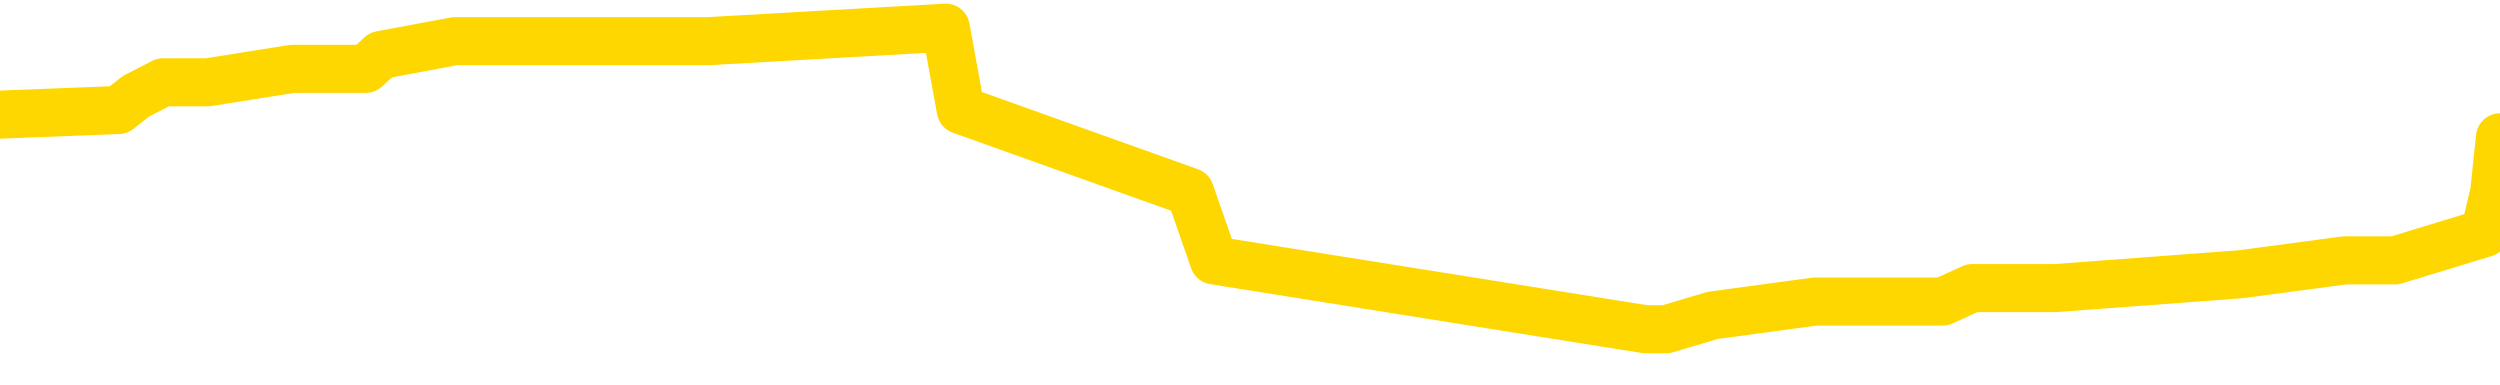 <svg xmlns="http://www.w3.org/2000/svg" version="1.1" viewBox="0 0 6500 1000">
	<path fill="none" stroke="gold" stroke-width="125" stroke-linecap="round" stroke-linejoin="round" d="M0 75205  L-789651 75205 L-789467 75170 L-788976 75099 L-788683 75063 L-788372 74992 L-788137 74956 L-788084 74885 L-788024 74814 L-787871 74778 L-787831 74707 L-787698 74671 L-787406 74635 L-786865 74635 L-786255 74600 L-786207 74600 L-785567 74564 L-785533 74564 L-785008 74564 L-784875 74529 L-784485 74457 L-784157 74386 L-784040 74315 L-783828 74244 L-783112 74244 L-782542 74208 L-782434 74208 L-782260 74172 L-782038 74101 L-781637 74065 L-781611 73994 L-780683 73923 L-780596 73852 L-780514 73780 L-780443 73709 L-780146 73674 L-779994 73602 L-778104 73638 L-778003 73638 L-777741 73638 L-777447 73674 L-777306 73602 L-777057 73602 L-777021 73567 L-776863 73531 L-776400 73460 L-776147 73424 L-775934 73353 L-775683 73317 L-775334 73282 L-774407 73210 L-774313 73139 L-773902 73104 L-772731 73032 L-771542 72997 L-771450 72925 L-771423 72854 L-771157 72783 L-770858 72712 L-770729 72640 L-770691 72569 L-769877 72569 L-769493 72605 L-768432 72640 L-768371 72640 L-768106 73353 L-767635 74030 L-767442 74707 L-767179 75384 L-766842 75348 L-766706 75312 L-766251 75277 L-765507 75241 L-765490 75205 L-765325 75134 L-765257 75134 L-764740 75099 L-763712 75099 L-763516 75063 L-763027 75027 L-762665 74992 L-762256 74992 L-761871 75027 L-760167 75027 L-760069 75027 L-759997 75027 L-759936 75027 L-759752 74992 L-759415 74992 L-758775 74956 L-758698 74920 L-758636 74920 L-758450 74885 L-758370 74885 L-758193 74849 L-758174 74814 L-757944 74814 L-757556 74778 L-756668 74778 L-756628 74742 L-756540 74707 L-756513 74635 L-755504 74600 L-755355 74529 L-755331 74493 L-755198 74457 L-755158 74422 L-753900 74386 L-753842 74386 L-753302 74350 L-753249 74350 L-753203 74350 L-752808 74315 L-752668 74279 L-752468 74244 L-752322 74244 L-752157 74244 L-751880 74279 L-751522 74279 L-750969 74244 L-750324 74208 L-750065 74137 L-749912 74101 L-749511 74065 L-749471 74030 L-749350 73994 L-749288 74030 L-749274 74030 L-749180 74030 L-748887 73994 L-748736 73852 L-748406 73780 L-748328 73709 L-748252 73674 L-748025 73567 L-747959 73495 L-747731 73424 L-747679 73353 L-747514 73317 L-746508 73282 L-746325 73246 L-745774 73210 L-745381 73139 L-744983 73104 L-744133 73032 L-744055 72997 L-743476 72961 L-743035 72961 L-742794 72925 L-742636 72925 L-742236 72854 L-742215 72854 L-741770 72819 L-741365 72783 L-741229 72712 L-741054 72640 L-740917 72569 L-740667 72498 L-739667 72462 L-739585 72427 L-739450 72391 L-739411 72355 L-738521 72320 L-738305 72284 L-737862 72249 L-737745 72213 L-737688 72177 L-737012 72177 L-736911 72142 L-736882 72142 L-735541 72106 L-735135 72070 L-735095 72035 L-734167 71999 L-734069 71964 L-733936 71928 L-733532 71892 L-733506 71857 L-733413 71821 L-733196 71785 L-732785 71714 L-731632 71643 L-731340 71572 L-731311 71500 L-730703 71465 L-730453 71394 L-730433 71358 L-729504 71322 L-729453 71251 L-729330 71215 L-729313 71144 L-729157 71109 L-728982 71037 L-728845 71002 L-728789 70966 L-728681 70930 L-728595 70895 L-728362 70859 L-728287 70824 L-727979 70788 L-727861 70752 L-727691 70717 L-727600 70681 L-727497 70681 L-727474 70645 L-727397 70645 L-727299 70574 L-726932 70539 L-726828 70503 L-726324 70467 L-725872 70432 L-725834 70396 L-725810 70360 L-725769 70325 L-725641 70289 L-725540 70254 L-725098 70218 L-724816 70182 L-724224 70147 L-724093 70111 L-723819 70040 L-723666 70004 L-723513 69969 L-723428 69897 L-723350 69862 L-723164 69826 L-723113 69826 L-723086 69790 L-723006 69755 L-722983 69719 L-722700 69648 L-722096 69577 L-721101 69541 L-720803 69505 L-720069 69470 L-719824 69434 L-719734 69399 L-719157 69363 L-718459 69327 L-717706 69292 L-717388 69256 L-717005 69185 L-716928 69149 L-716294 69114 L-716108 69078 L-716020 69078 L-715891 69078 L-715578 69042 L-715529 69007 L-715387 68971 L-715365 68935 L-714397 68900 L-713852 68864 L-713374 68864 L-713312 68864 L-712989 68864 L-712967 68828 L-712905 68828 L-712695 68793 L-712618 68757 L-712563 68722 L-712541 68686 L-712502 68650 L-712486 68615 L-711729 68579 L-711712 68543 L-710913 68508 L-710760 68472 L-709855 68437 L-709349 68401 L-709119 68330 L-709078 68330 L-708963 68294 L-708787 68258 L-708032 68294 L-707897 68258 L-707733 68223 L-707415 68187 L-707239 68116 L-706217 68045 L-706194 67973 L-705942 67938 L-705729 67867 L-705096 67831 L-704858 67760 L-704825 67688 L-704647 67617 L-704567 67546 L-704477 67510 L-704412 67439 L-703972 67368 L-703949 67332 L-703408 67297 L-703152 67261 L-702657 67225 L-701780 67190 L-701743 67154 L-701691 67118 L-701649 67083 L-701532 67047 L-701256 67012 L-701049 66940 L-700851 66869 L-700828 66798 L-700778 66727 L-700739 66691 L-700661 66655 L-700063 66584 L-700003 66548 L-699900 66513 L-699746 66477 L-699114 66442 L-698433 66406 L-698130 66335 L-697783 66299 L-697586 66263 L-697538 66192 L-697217 66157 L-696590 66121 L-696443 66085 L-696407 66050 L-696349 66014 L-696272 65943 L-696031 65943 L-695943 65907 L-695848 65872 L-695555 65836 L-695420 65800 L-695360 65765 L-695323 65693 L-695051 65693 L-694045 65658 L-693869 65622 L-693819 65622 L-693526 65587 L-693334 65515 L-693001 65480 L-692494 65444 L-691932 65373 L-691917 65302 L-691900 65266 L-691800 65195 L-691685 65123 L-691646 65052 L-691609 65017 L-691543 65017 L-691515 64981 L-691376 65017 L-691083 65017 L-691033 65017 L-690928 65017 L-690663 64981 L-690198 64945 L-690054 64945 L-689999 64874 L-689942 64838 L-689751 64803 L-689386 64767 L-689172 64767 L-688977 64767 L-688919 64767 L-688860 64696 L-688706 64660 L-688437 64625 L-688007 64803 L-687991 64803 L-687914 64767 L-687850 64732 L-687720 64482 L-687697 64447 L-687413 64411 L-687365 64375 L-687311 64340 L-686848 64304 L-686809 64304 L-686769 64268 L-686578 64233 L-686098 64197 L-685611 64162 L-685595 64126 L-685557 64090 L-685300 64055 L-685223 63983 L-684993 63948 L-684977 63877 L-684682 63805 L-684240 63770 L-683793 63734 L-683289 63698 L-683135 63663 L-682848 63627 L-682808 63556 L-682477 63520 L-682255 63485 L-681738 63413 L-681662 63378 L-681414 63307 L-681220 63235 L-681160 63200 L-680384 63164 L-680310 63164 L-680079 63128 L-680062 63128 L-680001 63093 L-679805 63057 L-679341 63057 L-679318 63022 L-679188 63022 L-677887 63022 L-677870 63022 L-677793 62986 L-677700 62986 L-677482 62986 L-677330 62950 L-677152 62986 L-677098 63022 L-676811 63057 L-676771 63057 L-676402 63057 L-675961 63057 L-675778 63057 L-675457 63022 L-675162 63022 L-674716 62950 L-674644 62915 L-674182 62843 L-673744 62808 L-673562 62772 L-672108 62701 L-671976 62665 L-671519 62594 L-671293 62558 L-670906 62487 L-670390 62416 L-669436 62345 L-668642 62273 L-667967 62238 L-667542 62167 L-667231 62131 L-667001 62024 L-666317 61917 L-666304 61810 L-666094 61668 L-666072 61632 L-665898 61561 L-664948 61525 L-664680 61454 L-663865 61418 L-663554 61347 L-663516 61312 L-663459 61240 L-662842 61205 L-662204 61133 L-660578 61098 L-659905 61062 L-659263 61062 L-659185 61062 L-659129 61062 L-659093 61062 L-659065 61027 L-658953 60955 L-658935 60920 L-658912 60884 L-658759 60848 L-658705 60777 L-658627 60742 L-658508 60706 L-658410 60670 L-658293 60635 L-658023 60563 L-657754 60528 L-657736 60457 L-657536 60421 L-657389 60350 L-657163 60314 L-657029 60278 L-656720 60243 L-656660 60207 L-656307 60136 L-655958 60100 L-655857 60065 L-655793 59993 L-655733 59958 L-655349 59887 L-654968 59851 L-654863 59815 L-654603 59780 L-654332 59708 L-654173 59673 L-654140 59637 L-654078 59602 L-653937 59566 L-653753 59530 L-653709 59495 L-653421 59495 L-653404 59459 L-653171 59459 L-653110 59423 L-653072 59423 L-652492 59388 L-652359 59352 L-652335 59210 L-652317 58960 L-652299 58675 L-652283 58390 L-652259 58105 L-652243 57892 L-652222 57642 L-652205 57393 L-652182 57250 L-652165 57108 L-652143 57001 L-652127 56930 L-652078 56823 L-652005 56716 L-651971 56538 L-651947 56395 L-651911 56253 L-651870 56110 L-651833 56039 L-651817 55897 L-651793 55790 L-651756 55718 L-651739 55612 L-651716 55540 L-651698 55469 L-651680 55398 L-651664 55327 L-651634 55220 L-651608 55113 L-651563 55077 L-651547 55006 L-651505 54970 L-651457 54899 L-651386 54828 L-651371 54757 L-651355 54685 L-651292 54650 L-651253 54614 L-651214 54578 L-651048 54543 L-650983 54507 L-650967 54472 L-650923 54400 L-650864 54365 L-650652 54329 L-650618 54293 L-650576 54258 L-650498 54222 L-649960 54187 L-649882 54151 L-649778 54080 L-649689 54044 L-649513 54008 L-649162 53973 L-649007 53937 L-648569 53902 L-648412 53866 L-648282 53830 L-647578 53759 L-647377 53723 L-646417 53652 L-645934 53617 L-645835 53617 L-645743 53581 L-645498 53545 L-645425 53510 L-644982 53438 L-644886 53403 L-644871 53367 L-644855 53332 L-644830 53296 L-644364 53260 L-644147 53225 L-644007 53189 L-643714 53153 L-643625 53118 L-643584 53082 L-643554 53047 L-643381 53011 L-643322 52975 L-643246 52940 L-643166 52904 L-643096 52904 L-642787 52868 L-642701 52833 L-642488 52797 L-642453 52762 L-641769 52726 L-641670 52690 L-641465 52655 L-641419 52619 L-641140 52583 L-641078 52548 L-641061 52477 L-640983 52441 L-640675 52370 L-640651 52334 L-640597 52263 L-640574 52227 L-640452 52192 L-640316 52120 L-640072 52085 L-639946 52085 L-639299 52049 L-639283 52049 L-639258 52049 L-639078 51978 L-639002 51942 L-638910 51907 L-638483 51871 L-638066 51835 L-637673 51764 L-637595 51728 L-637576 51693 L-637213 51657 L-636976 51622 L-636748 51586 L-636435 51550 L-636357 51515 L-636276 51443 L-636098 51372 L-636083 51337 L-635817 51265 L-635737 51230 L-635507 51194 L-635281 51158 L-634965 51158 L-634790 51123 L-634429 51123 L-634037 51087 L-633968 51016 L-633904 50980 L-633764 50909 L-633712 50873 L-633610 50802 L-633108 50767 L-632911 50731 L-632664 50695 L-632479 50660 L-632179 50624 L-632103 50588 L-631937 50517 L-631053 50482 L-631024 50410 L-630901 50339 L-630322 50303 L-630245 50268 L-629531 50268 L-629219 50268 L-629006 50268 L-628989 50268 L-628603 50268 L-628078 50197 L-627632 50161 L-627302 50125 L-627149 50090 L-626823 50090 L-626645 50054 L-626564 50054 L-626357 49983 L-626182 49947 L-625253 49912 L-624364 49876 L-624324 49840 L-624096 49840 L-623717 49805 L-622930 49769 L-622695 49733 L-622619 49698 L-622262 49662 L-621690 49591 L-621423 49555 L-621037 49520 L-620933 49520 L-620763 49520 L-620145 49520 L-619934 49520 L-619626 49520 L-619573 49484 L-619445 49448 L-619392 49413 L-619273 49377 L-618937 49306 L-617977 49270 L-617846 49199 L-617644 49163 L-617013 49128 L-616702 49092 L-616288 49057 L-616260 49021 L-616115 48985 L-615695 48950 L-614362 48950 L-614315 48914 L-614187 48843 L-614170 48807 L-613592 48736 L-613386 48700 L-613357 48665 L-613316 48629 L-613259 48593 L-613221 48558 L-613143 48522 L-613000 48486 L-612545 48451 L-612427 48415 L-612142 48380 L-611769 48344 L-611673 48308 L-611346 48273 L-610992 48237 L-610822 48201 L-610774 48166 L-610665 48130 L-610576 48095 L-610549 48059 L-610472 47988 L-610169 47952 L-610135 47881 L-610063 47845 L-609695 47810 L-609360 47774 L-609279 47774 L-609059 47738 L-608888 47703 L-608860 47667 L-608363 47631 L-607814 47560 L-606933 47525 L-606835 47453 L-606758 47418 L-606483 47382 L-606236 47311 L-606162 47275 L-606101 47204 L-605982 47168 L-605939 47133 L-605829 47097 L-605752 47026 L-605052 46990 L-604806 46955 L-604767 46919 L-604610 46883 L-604011 46883 L-603784 46883 L-603692 46883 L-603217 46883 L-602620 46812 L-602100 46776 L-602079 46741 L-601933 46705 L-601613 46705 L-601072 46705 L-600840 46705 L-600669 46705 L-600183 46670 L-599955 46634 L-599870 46598 L-599524 46563 L-599198 46563 L-598675 46527 L-598348 46491 L-597747 46456 L-597549 46385 L-597498 46349 L-597457 46313 L-597176 46278 L-596491 46206 L-596181 46171 L-596156 46100 L-595965 46064 L-595742 46028 L-595656 45993 L-594993 45921 L-594968 45886 L-594746 45815 L-594416 45779 L-594064 45708 L-593860 45672 L-593627 45601 L-593369 45565 L-593180 45494 L-593133 45458 L-592905 45423 L-592871 45387 L-592714 45351 L-592500 45316 L-592327 45280 L-592236 45245 L-591958 45209 L-591715 45173 L-591399 45138 L-590973 45138 L-590936 45138 L-590452 45138 L-590219 45138 L-590007 45102 L-589781 45066 L-589231 45066 L-588984 45031 L-588150 45031 L-588094 44995 L-588072 44960 L-587914 44924 L-587453 44888 L-587412 44853 L-587072 44781 L-586939 44746 L-586716 44710 L-586144 44675 L-585672 44639 L-585478 44603 L-585285 44568 L-585095 44532 L-584993 44496 L-584625 44461 L-584579 44425 L-584497 44390 L-583204 44354 L-583156 44318 L-582887 44318 L-582742 44318 L-582191 44318 L-582075 44283 L-581993 44247 L-581634 44211 L-581410 44176 L-581129 44140 L-580799 44069 L-580292 44033 L-580179 43998 L-580100 43962 L-579936 43926 L-579642 43926 L-579173 43926 L-578976 43962 L-578926 43962 L-578276 43926 L-578154 43891 L-577700 43891 L-577664 43855 L-577196 43820 L-577085 43784 L-577069 43748 L-576853 43748 L-576672 43713 L-576140 43713 L-575111 43713 L-574911 43677 L-574453 43641 L-573505 43570 L-573406 43535 L-573052 43463 L-572991 43428 L-572977 43392 L-572942 43356 L-572572 43321 L-572452 43285 L-572210 43250 L-572046 43214 L-571859 43178 L-571738 43143 L-570668 43071 L-569809 43036 L-569597 42965 L-569500 42929 L-569326 42858 L-568993 42822 L-568921 42786 L-568863 42751 L-568688 42751 L-568299 42715 L-568064 42680 L-567952 42644 L-567835 42608 L-566854 42573 L-566829 42537 L-566235 42466 L-566202 42466 L-566054 42430 L-565769 42395 L-564857 42395 L-563911 42395 L-563758 42359 L-563656 42359 L-563524 42323 L-563381 42288 L-563355 42252 L-563240 42216 L-563022 42181 L-562341 42145 L-562211 42110 L-561908 42074 L-561668 42003 L-561335 41967 L-560697 41931 L-560354 41860 L-560293 41825 L-560137 41825 L-559215 41825 L-558745 41825 L-558701 41825 L-558689 41789 L-558647 41753 L-558625 41718 L-558598 41682 L-558454 41646 L-558032 41611 L-557697 41611 L-557505 41575 L-557077 41575 L-556889 41540 L-556500 41468 L-555966 41433 L-555593 41397 L-555572 41397 L-555322 41361 L-555203 41326 L-555128 41290 L-554992 41255 L-554952 41219 L-554873 41183 L-554478 41148 L-553982 41112 L-553870 41041 L-553697 41005 L-553389 40970 L-552942 40934 L-552619 40898 L-552476 40827 L-552049 40756 L-551896 40685 L-551840 40613 L-551027 40578 L-551007 40542 L-550635 40506 L-550578 40506 L-549449 40471 L-549381 40471 L-548823 40435 L-548628 40400 L-548492 40364 L-548259 40328 L-547912 40293 L-547877 40221 L-547842 40186 L-547773 40115 L-547424 40079 L-547252 40043 L-546768 40008 L-546751 39972 L-546426 39936 L-546269 39901 L-545128 39830 L-545103 39794 L-544911 39723 L-544718 39687 L-544467 39651 L-544450 39616 L-543430 39580 L-543132 39545 L-543057 39509 L-542921 39438 L-542745 39402 L-542168 39331 L-541953 39295 L-541889 39260 L-541758 39224 L-541721 39153 L-541198 39117 L-541060 53153 L-541046 53153 L-541023 53153 L-541003 53153 L-540775 39081 L-540000 39081 L-539958 39081 L-539590 39081 L-539512 39046 L-539460 39010 L-538787 38975 L-538044 38939 L-537620 38939 L-537172 38903 L-536110 38868 L-535799 38796 L-535389 38796 L-535316 38761 L-534792 38761 L-534698 38761 L-534680 38761 L-534235 38725 L-534050 38654 L-533269 38583 L-532597 38547 L-532185 38440 L-531953 38369 L-531812 38333 L-531731 38262 L-531711 38226 L-531635 38226 L-531506 38191 L-531189 38226 L-530965 38226 L-530640 38191 L-530578 38191 L-530208 38191 L-530175 38191 L-529966 38191 L-529299 38191 L-529221 38191 L-529063 38120 L-528953 38120 L-528626 38084 L-528471 38048 L-528130 38048 L-528073 37977 L-527735 37906 L-527532 37870 L-527479 37799 L-526102 37763 L-525973 37728 L-525539 37692 L-525219 37656 L-524391 37585 L-524268 37550 L-523537 37478 L-523381 37407 L-523340 37371 L-523286 37336 L-523263 37300 L-523149 37265 L-522853 37229 L-522563 37193 L-522509 37158 L-522388 37122 L-522358 37086 L-522258 37051 L-521814 37051 L-521662 37015 L-520827 37015 L-520285 36980 L-519950 36980 L-519935 36944 L-519859 36908 L-519743 36873 L-519548 36837 L-519284 36801 L-518450 36766 L-518353 36730 L-517832 36695 L-517790 36659 L-517691 36623 L-516862 36623 L-516727 36588 L-516389 36588 L-515835 36552 L-515455 36516 L-515292 36481 L-514982 36445 L-514169 36410 L-513863 36374 L-513595 36374 L-513273 36374 L-512952 36410 L-512677 36410 L-511848 36338 L-511753 36303 L-511661 36196 L-511556 36089 L-511169 35982 L-510689 35911 L-510673 35875 L-510554 35840 L-510186 35768 L-510092 35733 L-509258 35661 L-509181 35626 L-508881 35590 L-508790 35555 L-508383 35483 L-508273 35412 L-507574 35376 L-507101 35341 L-507040 35305 L-506822 35234 L-506548 35198 L-506435 35163 L-505408 35127 L-505021 35091 L-505001 35056 L-504668 35020 L-504423 34985 L-503990 34949 L-503880 34913 L-503762 34878 L-503311 34806 L-502720 34771 L-502384 34735 L-500491 34700 L-500377 34628 L-500165 34593 L-498847 34557 L-498741 26541 L-498675 18633 L-498638 11329 L-498577 11329 L-498077 19274 L-497402 27111 L-497380 34343 L-497110 34272 L-496142 34272 L-495452 34236 L-495290 34201 L-494750 34165 L-494660 34130 L-493641 34094 L-492693 34023 L-492327 34058 L-492224 34094 L-491636 34094 L-491577 34094 L-491476 34058 L-491036 33987 L-490929 33951 L-490487 33916 L-489487 33809 L-489231 33702 L-489128 33595 L-488998 33524 L-488631 33453 L-488050 33381 L-488019 33346 L-487704 33310 L-485721 33275 L-485605 33239 L-485537 33239 L-485179 33203 L-483560 33168 L-483382 33168 L-483238 33168 L-482416 33203 L-482363 33239 L-482308 33239 L-481874 33239 L-480894 33275 L-480820 33275 L-479735 33239 L-479522 33239 L-478806 33168 L-478418 33132 L-478199 33061 L-477879 32990 L-477386 32918 L-477258 32883 L-477029 32811 L-476797 32740 L-476737 32705 L-476448 32669 L-476176 32598 L-475146 32562 L-473481 32526 L-473062 32491 L-472925 32455 L-472768 32455 L-472463 32420 L-472235 32348 L-472077 32313 L-471917 32241 L-471748 32170 L-471701 32135 L-471647 32099 L-471626 32099 L-471240 32063 L-470990 32063 L-470719 32063 L-470559 32063 L-470469 32063 L-468810 32063 L-468645 32099 L-468265 32063 L-467805 32063 L-467195 31992 L-466102 31956 L-465671 31921 L-465640 31885 L-465577 31850 L-465560 31814 L-463856 31778 L-463814 31743 L-463348 31707 L-463161 31671 L-463129 31600 L-462534 31565 L-462484 31529 L-462161 31493 L-462110 31458 L-461900 31422 L-461882 31386 L-461616 31315 L-461563 31280 L-461094 31244 L-460584 31173 L-460505 31173 L-460211 31137 L-460194 31101 L-460156 31066 L-460085 31030 L-459927 30995 L-458981 30995 L-458925 30995 L-458404 30995 L-458212 30959 L-458111 30959 L-457885 30923 L-457375 30923 L-456987 31885 L-456917 31885 L-456569 31850 L-456212 31814 L-455083 30781 L-455032 30710 L-454806 30674 L-454772 30638 L-454647 30567 L-454548 30567 L-454283 30567 L-453543 30603 L-452965 30603 L-452671 30603 L-451965 30603 L-451786 30567 L-451763 30567 L-451127 30531 L-450816 30496 L-450419 30496 L-450390 30460 L-450369 30425 L-450215 30389 L-449530 30389 L-449514 30389 L-449174 30389 L-448901 30353 L-448864 30318 L-448808 30246 L-448786 30211 L-448714 30175 L-448382 30140 L-448276 30104 L-448247 30033 L-448049 29997 L-447896 29961 L-447028 29926 L-446465 29855 L-446450 29855 L-446348 29819 L-446246 29855 L-446100 29855 L-446021 29855 L-445984 29819 L-445928 29783 L-445855 29748 L-445710 29712 L-445228 29712 L-444824 29676 L-443957 29712 L-443937 29712 L-443680 29712 L-443603 29712 L-443574 29676 L-443563 29605 L-443546 29570 L-443253 29534 L-443214 29498 L-443142 29463 L-443068 29427 L-442863 29391 L-442703 29285 L-442402 29178 L-442325 29035 L-442307 28928 L-442091 28857 L-441860 28857 L-441750 28893 L-441380 28928 L-441222 28928 L-440990 28928 L-440822 28928 L-440677 28893 L-440545 28857 L-439269 28786 L-438866 28714 L-438805 28679 L-438688 28608 L-438263 28572 L-438247 28501 L-438186 28465 L-437912 28394 L-437800 28358 L-437518 28287 L-437240 28251 L-436815 28180 L-436793 28144 L-436715 28109 L-436589 28073 L-436003 28038 L-435611 28002 L-435276 27966 L-434687 27931 L-434584 27931 L-434414 27895 L-434278 27895 L-433450 27859 L-432265 27824 L-432229 27788 L-432173 27788 L-431953 27753 L-431748 27753 L-431593 27753 L-431336 27717 L-431260 27681 L-430717 27646 L-430681 27610 L-430432 27574 L-430044 27539 L-429219 27503 L-428860 27468 L-428550 27468 L-428292 27432 L-428068 27396 L-427662 27361 L-427546 27325 L-427362 27289 L-427309 27289 L-427121 27254 L-426950 27218 L-426921 27183 L-426641 27147 L-426330 27111 L-426192 27076 L-425882 27040 L-425689 27040 L-425673 27004 L-424954 27004 L-424820 26933 L-424522 26898 L-424432 26862 L-423831 26862 L-423793 26826 L-423715 26791 L-423094 26755 L-422943 26684 L-422902 26648 L-422591 26613 L-422400 26577 L-422207 26506 L-422151 26434 L-421842 26399 L-421790 26363 L-421736 26399 L-421710 26399 L-421585 26399 L-420774 26363 L-420698 26328 L-420157 26292 L-419889 26256 L-419229 26221 L-418322 26185 L-418080 26149 L-417548 26114 L-417331 26078 L-416223 26114 L-416173 26114 L-415397 26114 L-414850 26078 L-414739 26043 L-414586 25971 L-414530 25936 L-414365 25900 L-413988 25864 L-413540 25829 L-413486 25793 L-413331 25758 L-412651 25722 L-412431 25686 L-411913 25651 L-411064 25579 L-411048 25544 L-409257 25508 L-408703 25473 L-408586 25437 L-407580 25401 L-407543 25366 L-407311 25366 L-407218 25366 L-407178 25366 L-406846 25330 L-406494 25294 L-406229 25223 L-405942 25188 L-405632 25116 L-405377 25045 L-405284 25009 L-404794 24974 L-404586 24938 L-404021 24903 L-403906 24938 L-403555 24903 L-403504 24903 L-403464 24903 L-402860 24831 L-402126 24760 L-401545 24689 L-401310 24618 L-400769 24511 L-400617 24439 L-400115 24404 L-399906 24333 L-399882 24333 L-399824 24297 L-398861 24297 L-398683 24261 L-398242 24226 L-398217 24154 L-398062 24119 L-397981 24119 L-397830 24154 L-397183 24154 L-397134 24119 L-396014 24083 L-395030 24048 L-394968 24012 L-394247 23976 L-393383 23941 L-393004 23905 L-392785 23905 L-392025 23869 L-391973 23834 L-391664 23763 L-390813 23763 L-390620 23727 L-390443 23691 L-390219 23691 L-390092 23656 L-389900 23656 L-389667 23620 L-389498 23656 L-389211 23620 L-388932 23620 L-388849 23584 L-388678 23549 L-388662 23478 L-388508 23442 L-388469 23406 L-387693 23371 L-387617 23371 L-387384 23299 L-386958 23264 L-386612 23228 L-386029 23193 L-385760 23193 L-385501 23193 L-385372 23121 L-385355 23086 L-385242 23050 L-385218 23014 L-384984 22979 L-384948 22943 L-383632 22943 L-383576 22908 L-382897 22836 L-382325 22836 L-382199 22836 L-382046 22836 L-381969 22836 L-381657 22765 L-381384 22729 L-381295 22658 L-381193 22658 L-380265 22623 L-380189 22623 L-379825 22623 L-379800 22587 L-379764 22551 L-378989 22480 L-378897 22444 L-378757 22409 L-378355 22373 L-378093 22373 L-377850 22409 L-377636 22373 L-377555 22373 L-377479 22373 L-377402 22373 L-377216 22409 L-377149 22409 L-376899 22409 L-376844 22373 L-376707 22338 L-376627 22266 L-376514 22231 L-376291 22195 L-376126 22159 L-376085 22124 L-375916 22088 L-375545 22053 L-375530 22017 L-375414 21981 L-374693 21946 L-374657 21910 L-374524 21910 L-374177 21874 L-373765 21874 L-373729 21874 L-373651 21839 L-373612 21803 L-373248 21768 L-373044 21732 L-373029 21696 L-372683 21661 L-372335 21661 L-372009 21661 L-371907 21625 L-371754 21625 L-371560 21589 L-371328 21589 L-371236 21589 L-371080 21589 L-371003 21589 L-370962 21554 L-370849 21518 L-370825 21483 L-370575 21483 L-370436 21411 L-369858 21304 L-369030 21233 L-368542 21162 L-368421 21126 L-368382 21091 L-368370 21055 L-368217 20984 L-368117 20913 L-367884 20877 L-367493 20806 L-367189 20770 L-367173 20734 L-367003 20699 L-366764 20628 L-366168 20628 L-365564 20592 L-365524 20592 L-365484 20592 L-365331 20556 L-365277 20521 L-365215 20485 L-365147 20449 L-365092 20378 L-365067 20343 L-365020 20307 L-364926 20236 L-364788 20200 L-364635 20164 L-364503 20129 L-364462 20129 L-364426 20093 L-364365 20058 L-364091 19986 L-363777 19951 L-363736 19879 L-363651 19844 L-363473 19808 L-363236 19773 L-362878 19737 L-362849 19701 L-362279 19666 L-362157 19630 L-361920 19594 L-361898 19594 L-361616 19559 L-361331 19559 L-361075 19559 L-360504 19523 L-360207 19488 L-360131 19452 L-359432 19416 L-359354 19381 L-359319 19345 L-359293 19309 L-359241 19238 L-359047 19203 L-358907 19131 L-358871 19096 L-358831 19060 L-358236 19024 L-358003 18989 L-357720 19238 L-357665 19452 L-357591 19701 L-357513 19915 L-357277 19844 L-357033 19808 L-356898 19773 L-356791 19737 L-356712 19701 L-356324 19630 L-356198 19594 L-356045 19559 L-356007 19523 L-355861 19488 L-355640 19452 L-355466 19416 L-355397 19381 L-354575 19309 L-354559 19309 L-354265 19274 L-353477 19238 L-353167 19238 L-353021 19203 L-352793 19167 L-352592 19096 L-351655 19060 L-351618 19024 L-351596 18989 L-351555 18918 L-351286 18882 L-350690 18846 L-350626 18811 L-350591 18775 L-350574 18739 L-349878 18739 L-349677 18739 L-349645 18739 L-349312 18739 L-349204 18704 L-348579 18633 L-348075 18597 L-348038 18526 L-347596 18526 L-347500 18490 L-347341 18490 L-347028 18490 L-347015 18490 L-346575 18526 L-346093 18561 L-345964 18561 L-345644 18561 L-345576 18526 L-345271 18526 L-345096 18490 L-344902 18454 L-344659 18383 L-344462 18312 L-344436 18241 L-343858 18205 L-343788 18169 L-343378 18134 L-343324 18098 L-343278 18063 L-342914 18027 L-342767 17991 L-342562 17956 L-342466 17956 L-342311 17920 L-342249 17884 L-342102 17813 L-342001 17778 L-341444 17778 L-341422 17849 L-341250 17884 L-340708 17920 L-340647 17920 L-340593 17849 L-340565 17778 L-340493 17742 L-340477 17671 L-340413 17635 L-340377 17564 L-340222 17528 L-339897 17493 L-339331 17457 L-339316 17421 L-339254 17350 L-339153 17279 L-339106 17279 L-338864 17243 L-338441 17243 L-338287 17243 L-336545 17172 L-336003 17136 L-335060 17101 L-334651 17065 L-334110 16994 L-333913 16958 L-333745 16923 L-333449 16887 L-333334 16851 L-333319 16851 L-333164 16816 L-333024 16780 L-332948 16709 L-332816 16709 L-332468 16709 L-332097 16744 L-331499 16744 L-331324 16744 L-331167 16709 L-330898 16673 L-330747 16673 L-330456 16780 L-330432 16851 L-330349 16923 L-330122 16994 L-329422 16958 L-329295 16923 L-328864 16887 L-328770 16851 L-327565 16851 L-327516 16816 L-327223 16816 L-326819 16780 L-326543 16709 L-326524 16673 L-326406 16638 L-326330 16602 L-326148 16566 L-325668 16531 L-325217 16459 L-324807 16424 L-324777 16388 L-324358 16353 L-324244 16353 L-324126 16353 L-324111 16353 L-323916 16317 L-323895 16246 L-323663 16210 L-323220 16174 L-322900 16103 L-322435 16103 L-322270 16068 L-322115 16032 L-321959 16032 L-321506 16032 L-321187 16032 L-321132 16068 L-320761 16068 L-320723 16103 L-320397 16103 L-320280 16068 L-320181 16032 L-319855 15961 L-319468 15925 L-319207 15889 L-318849 15818 L-318592 15783 L-316422 15747 L-316373 15711 L-316350 15676 L-315939 15676 L-315877 15676 L-315807 15711 L-315576 15711 L-315266 15676 L-314962 15604 L-314918 15569 L-314610 15533 L-314477 15498 L-314260 15462 L-313548 15426 L-313393 15426 L-313255 15391 L-313106 15391 L-313085 15391 L-312891 15355 L-312865 15319 L-312774 15284 L-312752 15248 L-312736 15213 L-312636 15177 L-311707 15141 L-311249 15141 L-310157 15070 L-309735 15070 L-309331 15034 L-309292 14999 L-309039 14963 L-308264 14892 L-308248 14856 L-308224 14821 L-308031 14785 L-307294 14749 L-307025 14714 L-306984 14678 L-306585 14607 L-306561 14571 L-305771 14536 L-305091 14500 L-303720 14464 L-303450 14429 L-303402 14393 L-302864 14322 L-302831 14286 L-302729 14215 L-302406 14179 L-302326 14144 L-302057 14144 L-301145 14108 L-301006 14108 L-300757 14037 L-300212 14037 L-299790 14001 L-299596 13966 L-299581 13966 L-299443 13894 L-299349 13859 L-299222 13823 L-298962 13788 L-298937 13716 L-298846 13681 L-298536 13645 L-298475 13609 L-298359 13609 L-298009 13609 L-297198 13609 L-296967 13538 L-296138 13538 L-295906 13467 L-295689 13431 L-295171 13431 L-294533 13396 L-294116 13360 L-293794 13324 L-293313 13289 L-292888 13289 L-292826 13253 L-292478 13253 L-292437 13218 L-292424 13182 L-292324 13111 L-292279 13111 L-291793 13075 L-290992 13075 L-290657 13075 L-289576 13039 L-289096 13004 L-289073 12968 L-288933 12933 L-288378 12897 L-287681 12861 L-287372 12826 L-287150 12790 L-287045 12754 L-286943 12683 L-286272 12648 L-286178 12612 L-286156 12612 L-286078 12576 L-285900 12576 L-285728 12576 L-285547 12541 L-285534 12505 L-285458 12469 L-285294 12434 L-284779 12398 L-284763 12363 L-284622 12363 L-284260 12327 L-284236 12327 L-284105 12291 L-284080 12256 L-283718 12220 L-283193 12149 L-283099 12113 L-282883 12042 L-282790 12006 L-282765 11971 L-282301 11935 L-282224 11935 L-281822 11899 L-281372 11899 L-280120 11864 L-280081 11828 L-279649 11793 L-279617 11757 L-278898 11721 L-278721 11686 L-278586 11650 L-278279 11614 L-278224 11579 L-278199 11508 L-278183 11436 L-278008 11401 L-277819 11365 L-277311 11365 L-276938 11080 L-276599 10759 L-276561 10474 L-275842 10225 L-275748 10189 L-275709 10154 L-275168 10154 L-275145 10118 L-274742 10083 L-274316 10047 L-274045 10047 L-273866 10011 L-273620 9940 L-273596 9904 L-273540 9833 L-272923 9798 L-272421 9762 L-272033 9762 L-271414 9798 L-271198 9798 L-271043 9833 L-269751 9762 L-269652 9726 L-269209 9655 L-268878 9619 L-268577 9548 L-268335 9513 L-267600 9441 L-267021 9406 L-266191 9370 L-266091 9334 L-265534 9299 L-265395 9263 L-263754 9228 L-263693 9228 L-263599 9228 L-262632 9228 L-262455 9192 L-262168 9192 L-261950 9192 L-261872 9156 L-261600 9156 L-261485 9121 L-261332 9085 L-261021 9049 L-260943 9014 L-260852 9014 L-260775 8978 L-260659 8978 L-260480 8942 L-260388 8907 L-260349 8871 L-259846 8871 L-259628 8836 L-259498 8836 L-259343 8800 L-259288 8764 L-259164 8764 L-258779 8729 L-258271 8693 L-258198 8657 L-257718 8622 L-257641 8586 L-257541 8586 L-257307 8551 L-256843 8551 L-256613 8551 L-256596 8551 L-256364 8551 L-256209 8551 L-256148 8551 L-255955 8515 L-255684 8444 L-254932 8408 L-253979 8408 L-253943 8372 L-253718 8372 L-253278 8372 L-252998 8301 L-252649 8266 L-251580 8230 L-250652 8230 L-250522 8230 L-250475 8230 L-250406 8194 L-250251 8194 L-250173 8123 L-250000 8052 L-249565 7981 L-249361 7945 L-249301 7874 L-248718 7838 L-248564 7767 L-248449 7731 L-248408 7696 L-248238 7660 L-248102 7624 L-247891 7553 L-247813 7517 L-247790 7482 L-247581 7411 L-247171 7375 L-247147 7339 L-246924 7304 L-246778 7268 L-246743 7232 L-246730 7197 L-246708 7161 L-246474 7126 L-246289 7090 L-246071 7054 L-246046 7019 L-245357 6983 L-245253 6947 L-245218 6912 L-245197 6876 L-245003 6841 L-244950 6805 L-244833 6734 L-244752 6734 L-244641 6698 L-244326 6662 L-243867 6627 L-243612 6591 L-243377 6520 L-243247 6484 L-242895 6449 L-242836 6413 L-242683 6377 L-242111 6306 L-242024 6271 L-241871 6199 L-241575 6128 L-241205 6057 L-240902 5986 L-240826 5950 L-240421 5914 L-240253 5914 L-240109 5914 L-239569 5914 L-239508 5914 L-239492 5843 L-239326 5807 L-239120 5772 L-239045 5772 L-238953 5736 L-238543 5701 L-238527 5665 L-238504 5665 L-238311 5629 L-238234 5950 L-238063 6271 L-238001 6556 L-237986 6876 L-237471 6841 L-237250 6805 L-236631 6734 L-236377 6698 L-236183 6662 L-236144 6627 L-236070 6627 L-236005 6627 L-235355 6627 L-235316 6662 L-235142 6662 L-235076 6662 L-234402 6662 L-234013 6591 L-233751 6556 L-233514 6520 L-233436 6449 L-233420 6377 L-233218 6342 L-232847 6271 L-232622 6235 L-231986 6199 L-231966 6199 L-231579 6164 L-231486 6164 L-231427 6128 L-231151 6092 L-230842 6092 L-230765 6057 L-229913 6092 L-229571 6271 L-229134 6484 L-228700 6662 L-228205 6841 L-228055 6805 L-227787 6841 L-226549 6876 L-226492 6947 L-224729 6983 L-224538 6947 L-223528 6912 L-223377 6876 L-223001 6947 L-222681 7019 L-222075 7090 L-222006 7161 L-221828 7126 L-221000 7090 L-220861 7054 L-220475 7019 L-220290 6983 L-220247 6947 L-220127 6912 L-219917 6876 L-219469 6805 L-219121 6769 L-218989 6734 L-218580 6698 L-218230 6698 L-217944 6662 L-217751 6627 L-217596 6627 L-217432 6591 L-217364 6556 L-217264 6556 L-217031 6520 L-216914 6520 L-216861 6484 L-216319 6484 L-215855 6449 L-214673 6449 L-214540 6449 L-214515 6449 L-214462 6449 L-213795 6449 L-212760 6377 L-212566 6342 L-212386 6306 L-212235 6306 L-212194 6271 L-212179 6271 L-212118 6235 L-211793 6199 L-210632 6164 L-210438 6128 L-210261 6092 L-209147 6057 L-208288 6021 L-208181 6021 L-207708 5986 L-207515 5986 L-205193 5950 L-205116 5914 L-204994 5843 L-204960 5807 L-204923 5736 L-204828 5629 L-204613 5558 L-204031 5487 L-203645 5451 L-202872 5416 L-202794 5380 L-202097 5380 L-201555 5380 L-201515 5344 L-201384 5344 L-200920 5309 L-200882 5273 L-200747 5237 L-200379 5202 L-200349 5166 L-200199 5166 L-199798 5131 L-197974 5166 L-197168 5131 L-196449 5131 L-196432 5131 L-196119 5059 L-195557 5024 L-195056 4988 L-194537 4952 L-194515 4917 L-192771 4881 L-192602 4846 L-192407 4810 L-191513 4774 L-190994 4703 L-190784 4667 L-190526 4632 L-189816 4596 L-188866 4561 L-188208 4525 L-188169 4454 L-187882 4418 L-187800 4382 L-187704 4382 L-187572 4347 L-187495 4347 L-186760 4347 L-186423 4311 L-186373 4347 L-186118 4347 L-185831 4311 L-185406 4311 L-184825 4276 L-184566 4276 L-184415 4240 L-184168 4240 L-184129 4240 L-183332 4204 L-183294 4169 L-183117 4169 L-182708 4097 L-182479 4097 L-182403 4097 L-182272 4097 L-182156 4062 L-181807 4026 L-181744 3991 L-181592 3955 L-180851 3919 L-180740 3884 L-180569 3848 L-180530 3812 L-180236 3812 L-179834 3812 L-179658 3812 L-179563 3812 L-179254 3777 L-178453 3741 L-177994 3670 L-177474 3634 L-176985 3599 L-176290 3563 L-175244 3527 L-174975 3527 L-174920 3492 L-174760 3492 L-174509 3492 L-174263 3456 L-174184 3421 L-173969 3349 L-173657 3314 L-173194 3242 L-173179 3207 L-172883 3207 L-172870 3171 L-171879 3136 L-171206 3100 L-170871 3029 L-170255 3029 L-170118 2993 L-169479 2957 L-169349 2922 L-168398 2851 L-168299 2779 L-167739 2744 L-167331 2744 L-166902 2744 L-166811 2708 L-165976 2708 L-165613 2708 L-165574 2744 L-165441 2779 L-165264 2779 L-165048 2779 L-164994 2744 L-164837 2672 L-164584 2637 L-163484 2601 L-163407 2566 L-163187 2530 L-163056 2459 L-163020 2423 L-162827 2387 L-162727 2352 L-162243 2316 L-161959 2281 L-161799 2245 L-161704 2174 L-161433 2138 L-161163 2102 L-161147 1960 L-161008 1853 L-160870 1746 L-160543 1604 L-160234 1532 L-160193 1497 L-160118 1426 L-160002 1390 L-159152 1319 L-158825 1283 L-158494 1247 L-158361 1247 L-158145 1247 L-158129 1247 L-157449 1247 L-157355 1176 L-157332 1141 L-157316 1069 L-157277 1034 L-156866 962 L-156596 927 L-156556 891 L-156188 891 L-155978 856 L-154895 856 L-154879 820 L-154850 784 L-154830 784 L-154453 713 L-154198 677 L-153950 606 L-153811 535 L-153679 499 L-153347 464 L-153254 428 L-153193 392 L-152635 357 L-152574 321 L-152418 286 L-152224 250 L-152031 214 L-152016 179 L-151977 143 L-151938 107 L-151668 72 L-151544 36 L-151512 1 L-151413 1 L-151257 1 L-151116 1 L-150832 -34 L-150506 -34 L-149810 -70 L-149788 -70 L-149278 -70 L-148432 -70 L-148069 -105 L-147915 -141 L-147311 -141 L-147141 -141 L-147080 -141 L-147025 -177 L-145969 -212 L-145951 -212 L-145045 -212 L-145024 -212 L-144857 -248 L-144614 -248 L-144564 -283 L-144510 -355 L-144372 -390 L-144332 -426 L-143404 -462 L-143349 -462 L-143227 -462 L-143155 -462 L-143040 -462 L-142861 -426 L-141879 -462 L-141739 -462 L-141622 -533 L-141327 -604 L-141080 -640 L-141043 -675 L-140988 -640 L-140967 -640 L-140834 -640 L-140755 -640 L-140617 -675 L-139994 -675 L-139828 -711 L-139363 -711 L-139187 -782 L-139171 -818 L-139110 -853 L-138994 -889 L-138511 -925 L-137816 -960 L-137443 -996 L-137273 -1032 L-136307 -1067 L-136152 -1103 L-135975 -1103 L-135882 -1138 L-135627 -1138 L-135456 -1138 L-134809 -1174 L-134798 -1174 L-134218 -1210 L-134080 -1210 L-134025 -1281 L-133290 -1317 L-133251 -1352 L-133173 -1352 L-132531 -1388 L-131757 -1388 L-131664 -1423 L-131616 -1423 L-131600 -1459 L-131564 -1459 L-131548 -1530 L-131485 -1566 L-131469 -1602 L-131449 -1602 L-131294 -1637 L-131255 -1673 L-131239 -1708 L-131200 -1744 L-131060 -1780 L-130984 -1815 L-130620 -1851 L-130272 -1887 L-129498 -1922 L-128896 -1958 L-128699 -1993 L-128469 -1993 L-128332 -2029 L-127694 -2029 L-127404 -2065 L-127383 -2065 L-126922 -2100 L-126689 -2100 L-126635 -2136 L-126596 -2172 L-126093 -2207 L-125543 -2243 L-124755 -2278 L-123632 -2278 L-122738 -2314 L-122650 -2314 L-122350 -2350 L-122279 -2385 L-122163 -2421 L-120986 -2457 L-120638 -2492 L-120615 -2528 L-120096 -2563 L-119949 -2599 L-119841 -2635 L-119632 -2670 L-119477 -2706 L-119455 -2742 L-119261 -2777 L-119184 -2813 L-119040 -2848 L-118239 -2884 L-118093 -2920 L-117813 -2955 L-117636 -2991 L-117326 -3027 L-116515 -3062 L-115586 -3062 L-113994 -3098 L-113751 -3133 L-113110 -3169 L-112914 -3205 L-112837 -3240 L-112319 -3276 L-112087 -3276 L-112064 -3312 L-111932 -3312 L-111593 -3347 L-111582 -3383 L-111366 -3418 L-111329 -3454 L-110787 -3490 L-110258 -3561 L-110191 -3597 L-109898 -3632 L-109350 -3703 L-109315 -3739 L-109262 -3775 L-109163 -3846 L-108930 -3846 L-108350 -3846 L-108252 -3810 L-108178 -3810 L-107846 -3846 L-107096 -3882 L-107057 -3917 L-106377 -3917 L-106223 -3917 L-105897 -3953 L-105681 -3988 L-105449 -3988 L-105153 -4024 L-104906 -4060 L-104555 -4095 L-104502 -4131 L-103743 -4167 L-103049 -4238 L-102699 -4309 L-102235 -4345 L-101602 -4380 L-101193 -4416 L-101115 -4380 L-100689 -4380 L-100047 -4416 L-99877 -4416 L-99135 -4452 L-98948 -4487 L-98653 -4523 L-98081 -4558 L-98056 -4594 L-97036 -4594 L-96549 -4630 L-96456 -4630 L-96395 -4665 L-96107 -4701 L-95821 -4737 L-95760 -4772 L-95580 -4772 L-94869 -4808 L-94693 -4843 L-94494 -4879 L-94343 -4915 L-94251 -4950 L-94189 -4986 L-93647 -4986 L-93337 -5022 L-93245 -5093 L-93168 -5164 L-92600 -5200 L-92509 -5200 L-92255 -5271 L-91928 -5342 L-91891 -5449 L-91736 -5556 L-91504 -5592 L-91182 -5627 L-90049 -5663 L-89850 -5698 L-89324 -5734 L-89080 -5734 L-88834 -5770 L-88754 -5805 L-88734 -5877 L-88657 -5912 L-88602 -5983 L-88525 -6019 L-88486 -6055 L-88307 -6126 L-88270 -6162 L-88038 -6197 L-86801 -6233 L-86474 -6268 L-86434 -6340 L-85653 -6375 L-85506 -6411 L-84514 -6447 L-84307 -6447 L-83882 -6447 L-83754 -6447 L-83350 -6411 L-83262 -6447 L-82605 -6482 L-81898 -6518 L-81289 -6553 L-81096 -6589 L-80863 -6660 L-80245 -6696 L-79949 -6767 L-79509 -6803 L-79355 -6838 L-79200 -6874 L-78444 -6945 L-78094 -6981 L-77691 -6981 L-77653 -7017 L-76647 -7017 L-76327 -7017 L-76080 -7052 L-75380 -7123 L-75307 -7159 L-74994 -7195 L-73914 -7230 L-73723 -7266 L-73489 -7266 L-73294 -7302 L-72794 -7337 L-72040 -7337 L-71927 -7337 L-71726 -7337 L-71685 -7373 L-71592 -7408 L-71279 -7444 L-71191 -7480 L-71075 -7515 L-70757 -7515 L-70688 -7551 L-70663 -7587 L-70301 -7622 L-70263 -7658 L-70046 -7693 L-69543 -7658 L-68941 -7622 L-68729 -7551 L-68576 -7515 L-68538 -7515 L-68494 -7587 L-68460 -7622 L-68327 -7658 L-67918 -7693 L-67547 -7729 L-67493 -7765 L-67477 -7800 L-67398 -7836 L-66989 -7872 L-66835 -7907 L-66819 -7978 L-66780 -8014 L-66601 -8085 L-66525 -8121 L-66294 -8157 L-65504 -8192 L-65426 -8192 L-64691 -8263 L-64536 -8299 L-64296 -8370 L-64234 -8442 L-64149 -8477 L-64126 -8548 L-64008 -8620 L-63994 -8691 L-63932 -8762 L-63895 -8798 L-63801 -8833 L-63779 -8833 L-63662 -8869 L-63430 -8905 L-63260 -8976 L-62440 -8976 L-62038 -9012 L-61883 -9012 L-61378 -9012 L-61264 -9012 L-60668 -9012 L-60293 -9047 L-60242 -9047 L-60048 -9083 L-59351 -9083 L-59313 -9118 L-59168 -9118 L-58943 -9154 L-58681 -9190 L-58307 -9225 L-57882 -9261 L-57752 -9297 L-57732 -9368 L-57239 -9368 L-56543 -9403 L-56311 -9368 L-56157 -9368 L-55189 -9368 L-54964 -9332 L-54686 -9332 L-54670 -9368 L-54144 -9403 L-53615 -9439 L-53467 -9475 L-53448 -9510 L-52906 -9546 L-52596 -9582 L-52479 -9653 L-52287 -9724 L-52151 -9795 L-51823 -9831 L-51707 -9867 L-51397 -9867 L-50971 -9902 L-50915 -9902 L-50683 -9867 L-50586 -9867 L-50453 -9867 L-50157 -9867 L-50043 -9902 L-49678 -9938 L-49366 -9938 L-48883 -9973 L-48712 -10009 L-48464 -10045 L-48248 -10080 L-47722 -10116 L-47536 -10187 L-47180 -10223 L-46545 -10258 L-46391 -10330 L-45650 -10365 L-45230 -10401 L-45050 -10437 L-44974 -10437 L-44843 -10472 L-44549 -10508 L-44508 -10543 L-44278 -10543 L-44086 -10579 L-43831 -10579 L-43404 -10615 L-43295 -10650 L-42677 -10650 L-42495 -10650 L-41283 -10650 L-40636 -10615 L-40486 -10615 L-40448 -10615 L-40316 -10615 L-40215 -10650 L-40199 -10686 L-40117 -10722 L-39906 -10757 L-39789 -10793 L-39427 -10828 L-39055 -10864 L-38358 -10900 L-37956 -10935 L-37851 -10971 L-37833 -11007 L-36888 -11042 L-36693 -11114 L-36541 -11149 L-36486 -11220 L-35729 -11220 L-35712 -11149 L-35223 -11114 L-35093 -11042 L-34900 -11042 L-34010 -11078 L-33970 -11114 L-33932 -11149 L-33855 -11185 L-33816 -11185 L-33739 -11220 L-33655 -11256 L-33391 -11292 L-33159 -11327 L-33097 -11363 L-32616 -11399 L-32280 -11399 L-32168 -11434 L-31975 -11470 L-31798 -11505 L-31739 -11505 L-31703 -11541 L-31433 -11577 L-30735 -11648 L-30682 -11719 L-30388 -11790 L-29986 -11862 L-29422 -11897 L-28549 -11933 L-28244 -11969 L-28206 -12004 L-28083 -12040 L-27485 -12075 L-27355 -12111 L-27155 -12147 L-27118 -12182 L-26504 -12218 L-26325 -12254 L-26310 -12325 L-26092 -12360 L-26014 -12432 L-25707 -12432 L-25575 -12467 L-25343 -12467 L-25009 -12467 L-24917 -12503 L-24817 -12539 L-24779 -12574 L-24236 -12574 L-24043 -12610 L-23502 -12645 L-23076 -12681 L-22944 -12681 L-22883 -12681 L-22652 -12681 L-22635 -12681 L-22147 -12645 L-22066 -12645 L-22049 -12645 L-20656 -12610 L-20520 -12610 L-20406 -12645 L-19772 -12681 L-19632 -12717 L-19514 -12752 L-19361 -12824 L-19324 -12859 L-19245 -12895 L-19191 -12859 L-18199 -12859 L-18163 -12895 L-18030 -12895 L-17969 -12966 L-17870 -13002 L-17580 -13037 L-17566 -13073 L-17256 -13073 L-17157 -13037 L-16691 -13073 L-16638 -9297 L-16495 -5556 L-16367 -1780 L-16135 1996 L-15566 1960 L-15477 1924 L-15455 1924 L-15168 1889 L-14485 1853 L-14408 1817 L-14372 1782 L-14355 1746 L-14156 1711 L-13735 1639 L-13464 1639 L-12591 1604 L-12298 1604 L-12188 1604 L-11453 1568 L-11326 1532 L-10967 1497 L-10714 1497 L-9843 1461 L-9674 1461 L-9612 1426 L-9557 1390 L-9209 1354 L-9186 1319 L-8977 1283 L-8837 1247 L-8706 1212 L-8583 1176 L-8460 1141 L-8223 1105 L-7933 1069 L-7274 1034 L-7252 998 L-7097 962 L-6979 927 L-6015 891 L-5959 856 L-5727 820 L-5704 784 L-5378 749 L-5263 749 L-5223 713 L-4721 713 L-4422 677 L-4311 642 L-3768 606 L-2709 571 L-2083 535 L-1911 499 L-1664 464 L-1408 428 L-1277 392 L-1255 357 L-588 321 L308 286 L354 250 L424 214 L540 214 L760 179 L951 179 L990 143 L1183 107 L1842 107 L2459 72 L2498 286 L3094 499 L3156 677 L4278 856 L4332 856 L4453 820 L4719 784 L4782 784 L5051 784 L5128 749 L5344 749 L5826 713 L6096 677 L6227 677 L6460 606 L6485 499 L6500 357" />
</svg>
